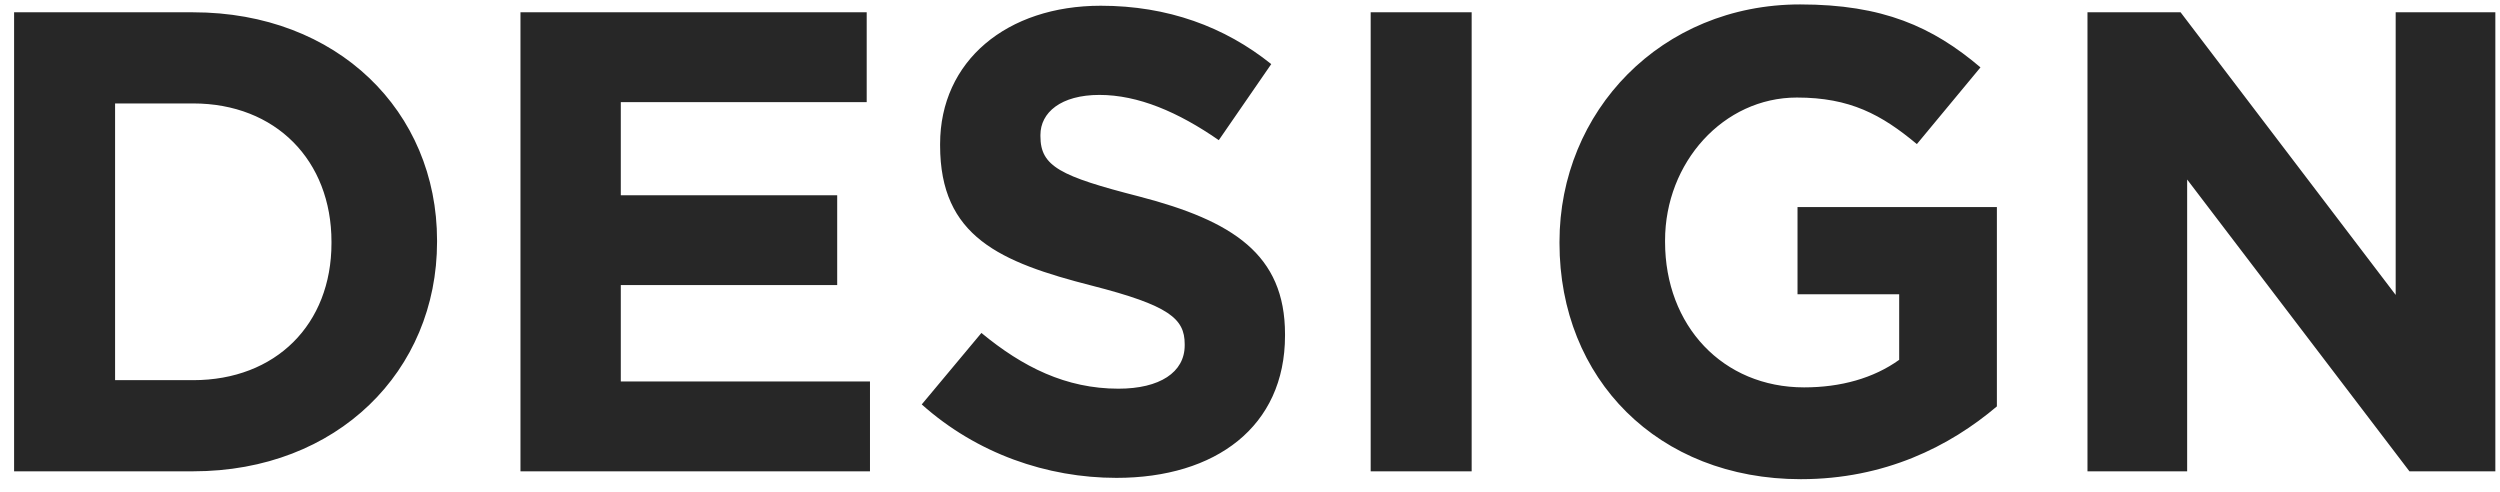 <svg width="122" height="24" viewBox="0 0 122 24" fill="none" xmlns="http://www.w3.org/2000/svg">
<path d="M0.688 23V0.6H9.424C16.464 0.6 21.328 5.432 21.328 11.736V11.8C21.328 18.104 16.464 23 9.424 23H0.688ZM5.616 18.552H9.424C13.456 18.552 16.176 15.832 16.176 11.864V11.8C16.176 7.832 13.456 5.048 9.424 5.048H5.616V18.552ZM25.399 23V0.6H42.295V4.984H30.295V9.528H40.855V13.912H30.295V18.616H42.455V23H25.399ZM54.485 23.32C51.093 23.32 47.669 22.136 44.981 19.736L47.893 16.248C49.909 17.912 52.021 18.968 54.581 18.968C56.597 18.968 57.813 18.168 57.813 16.856V16.792C57.813 15.544 57.045 14.904 53.301 13.944C48.789 12.792 45.877 11.544 45.877 7.096V7.032C45.877 2.968 49.141 0.28 53.717 0.28C56.981 0.28 59.765 1.304 62.037 3.128L59.477 6.84C57.493 5.464 55.541 4.632 53.653 4.632C51.765 4.632 50.773 5.496 50.773 6.584V6.648C50.773 8.12 51.733 8.6 55.605 9.592C60.149 10.776 62.709 12.408 62.709 16.312V16.376C62.709 20.824 59.317 23.32 54.485 23.32ZM66.889 23V0.6H71.817V23H66.889ZM87.879 23.384C80.903 23.384 76.103 18.488 76.103 11.864V11.8C76.103 5.432 81.064 0.216 87.847 0.216C91.879 0.216 94.311 1.304 96.647 3.288L93.543 7.032C91.816 5.592 90.279 4.76 87.688 4.76C84.103 4.76 81.255 7.928 81.255 11.736V11.8C81.255 15.896 84.072 18.904 88.04 18.904C89.832 18.904 91.431 18.456 92.68 17.56V14.36H87.719V10.104H97.448V19.832C95.144 21.784 91.975 23.384 87.879 23.384ZM101.869 23V0.6H106.413L116.909 14.392V0.6H121.773V23H117.581L106.733 8.76V23H101.869Z" fill="#272727"/>
</svg>
